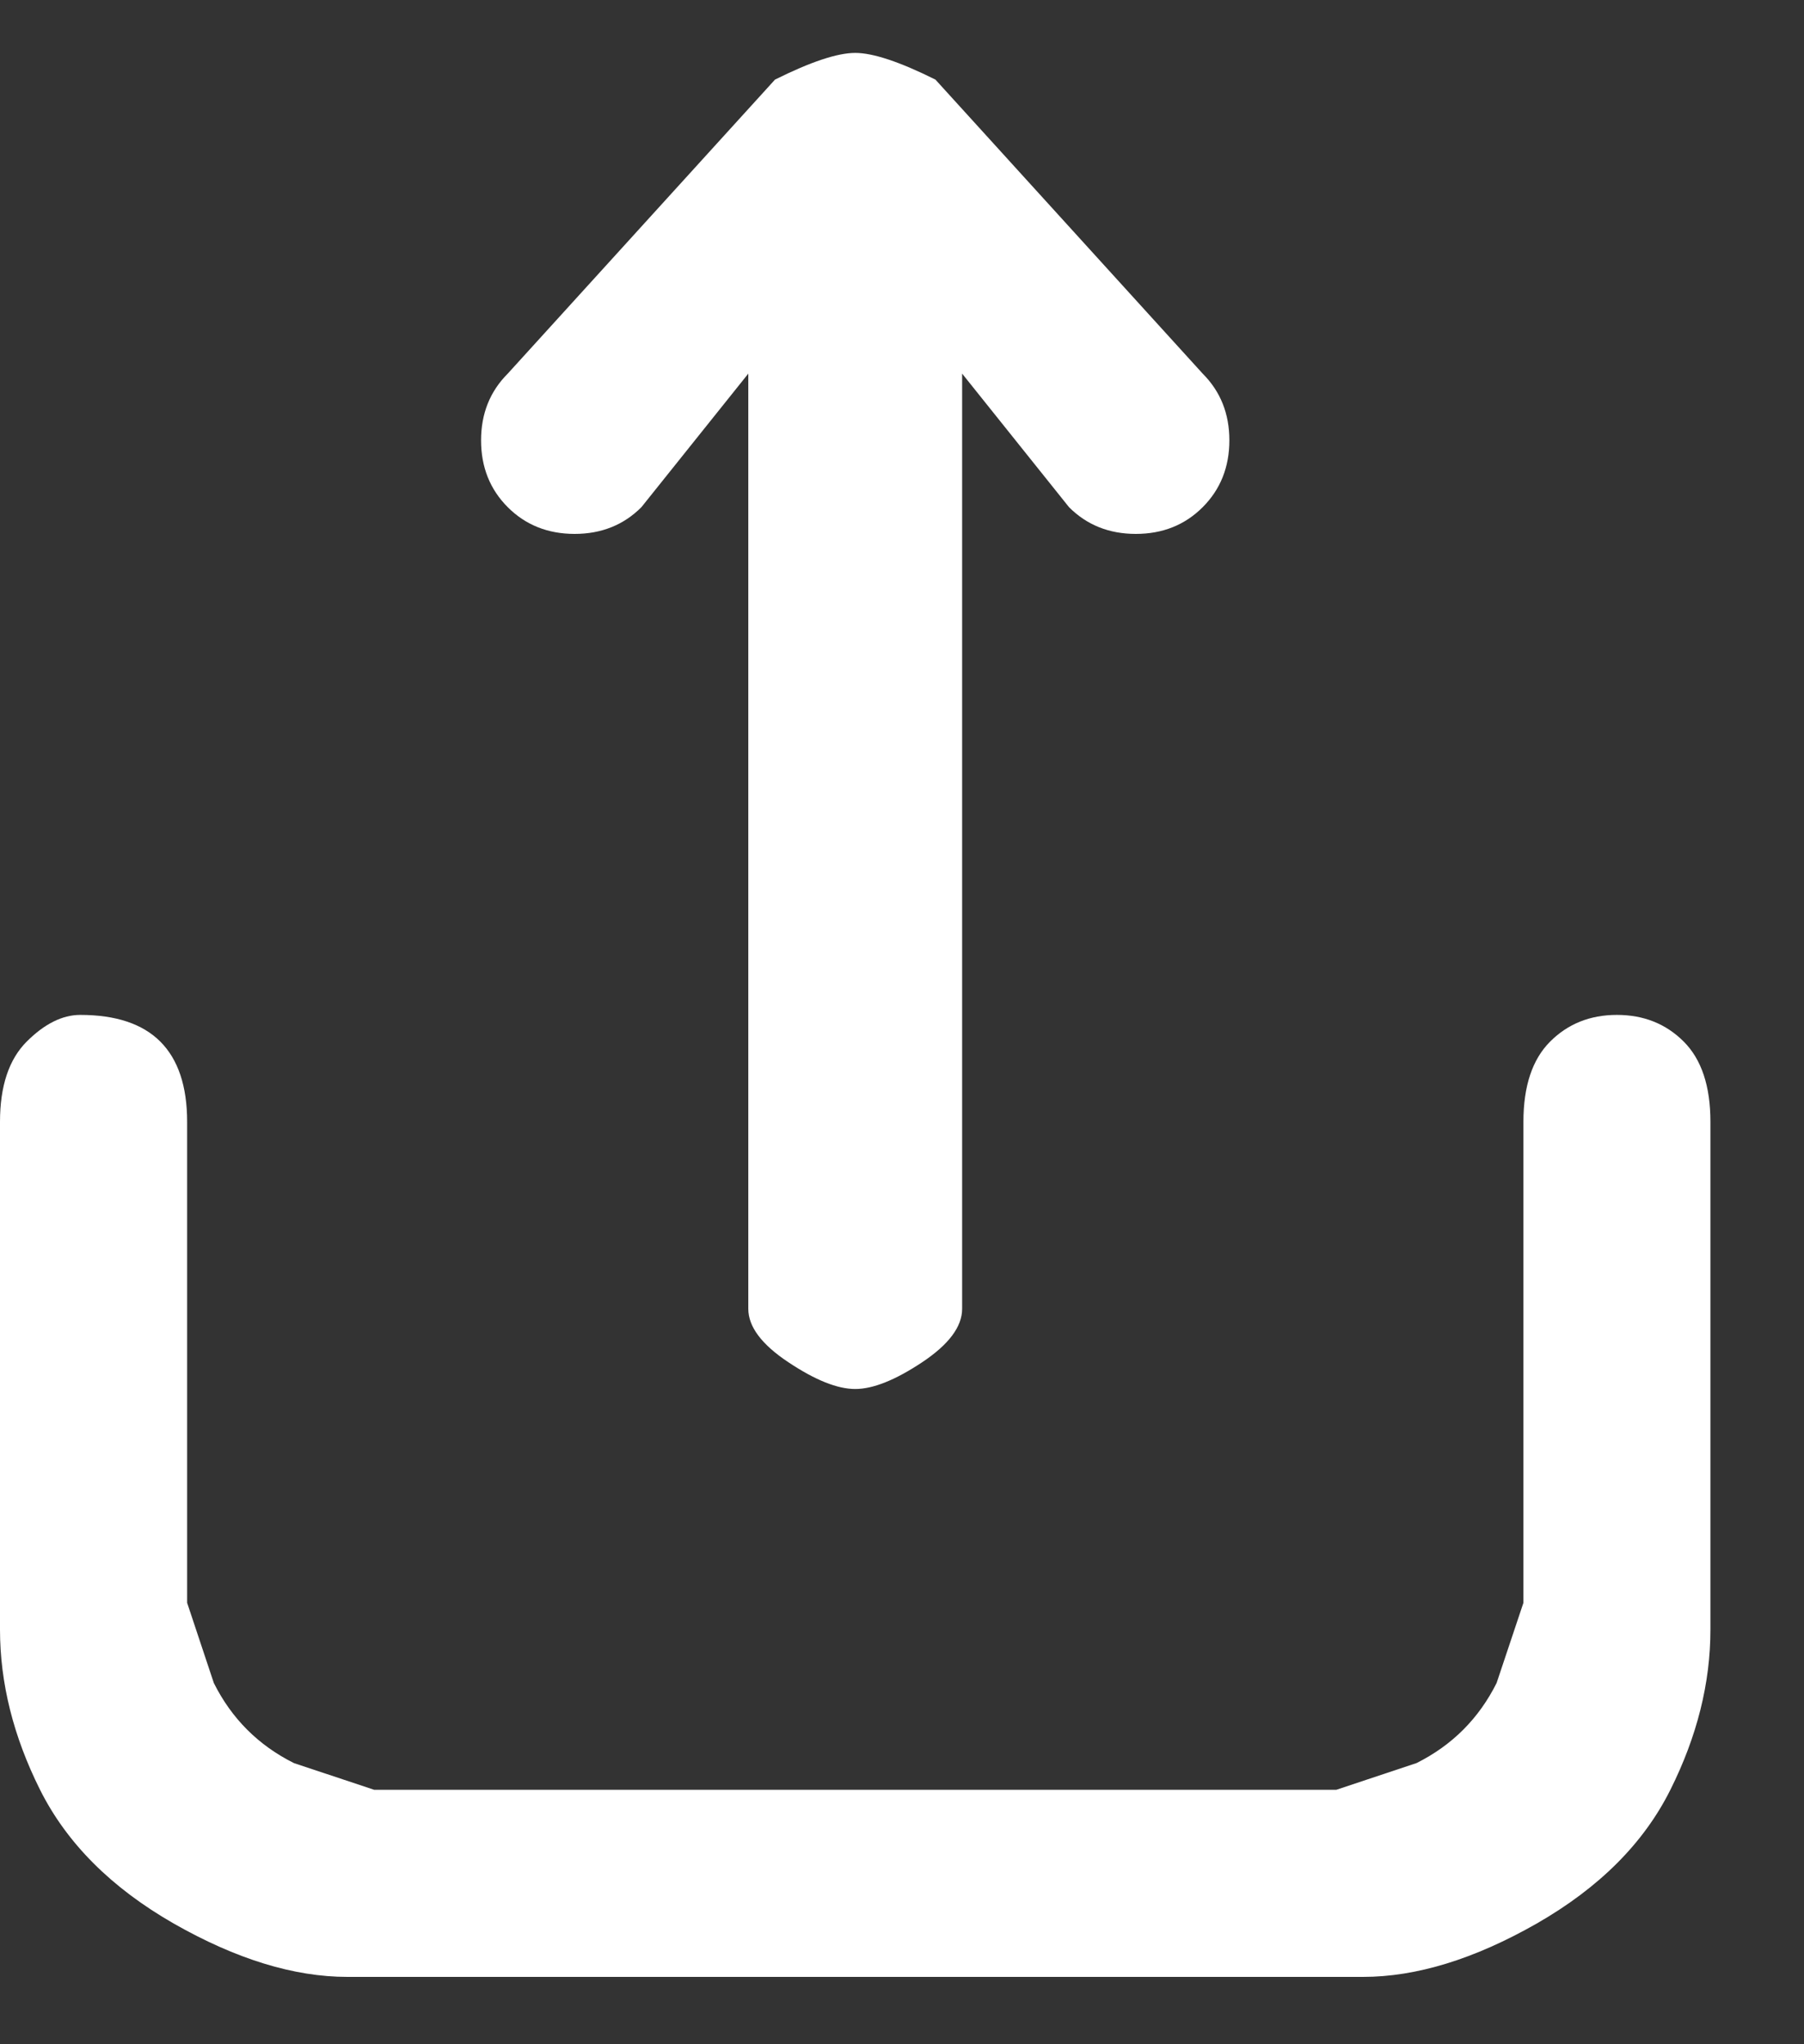 <svg width="15" height="17" viewBox="0 0 15 17" fill="none" xmlns="http://www.w3.org/2000/svg">
<rect x="0" y="0" width="15" height="17" fill="#333333" stroke="none"/>
<path d="M8 3.107V10.884C8 11.033 7.889 11.181 7.667 11.329C7.444 11.477 7.259 11.551 7.111 11.551C6.963 11.551 6.778 11.477 6.556 11.329C6.333 11.181 6.222 11.033 6.222 10.884V3.107L5.333 4.218C5.185 4.366 5 4.44 4.778 4.44C4.556 4.44 4.37 4.366 4.222 4.218C4.074 4.07 4 3.884 4 3.662C4 3.44 4.074 3.255 4.222 3.107L6.444 0.662C6.741 0.514 6.963 0.44 7.111 0.44C7.259 0.44 7.481 0.514 7.778 0.662L10 3.107C10.148 3.255 10.222 3.44 10.222 3.662C10.222 3.884 10.148 4.07 10 4.218C9.852 4.366 9.667 4.44 9.444 4.44C9.222 4.44 9.037 4.366 8.889 4.218L8 3.107ZM0.667 8.44C0.963 8.44 1.185 8.514 1.333 8.662C1.481 8.81 1.556 9.033 1.556 9.329V13.329L1.778 13.996C1.926 14.292 2.148 14.514 2.444 14.662L3.111 14.884H11.111L11.778 14.662C12.074 14.514 12.296 14.292 12.444 13.996L12.667 13.329V9.329C12.667 9.033 12.741 8.81 12.889 8.662C13.037 8.514 13.222 8.44 13.444 8.44C13.667 8.44 13.852 8.514 14 8.662C14.148 8.81 14.222 9.033 14.222 9.329V13.551C14.222 13.996 14.111 14.44 13.889 14.884C13.667 15.329 13.296 15.699 12.778 15.996C12.259 16.292 11.778 16.44 11.333 16.44H2.889C2.444 16.44 1.963 16.292 1.444 15.996C0.926 15.699 0.556 15.329 0.333 14.884C0.111 14.44 0 13.996 0 13.551V9.329C0 9.033 0.074 8.81 0.222 8.662C0.37 8.514 0.519 8.44 0.667 8.44Z" fill="white"/>
</svg>
